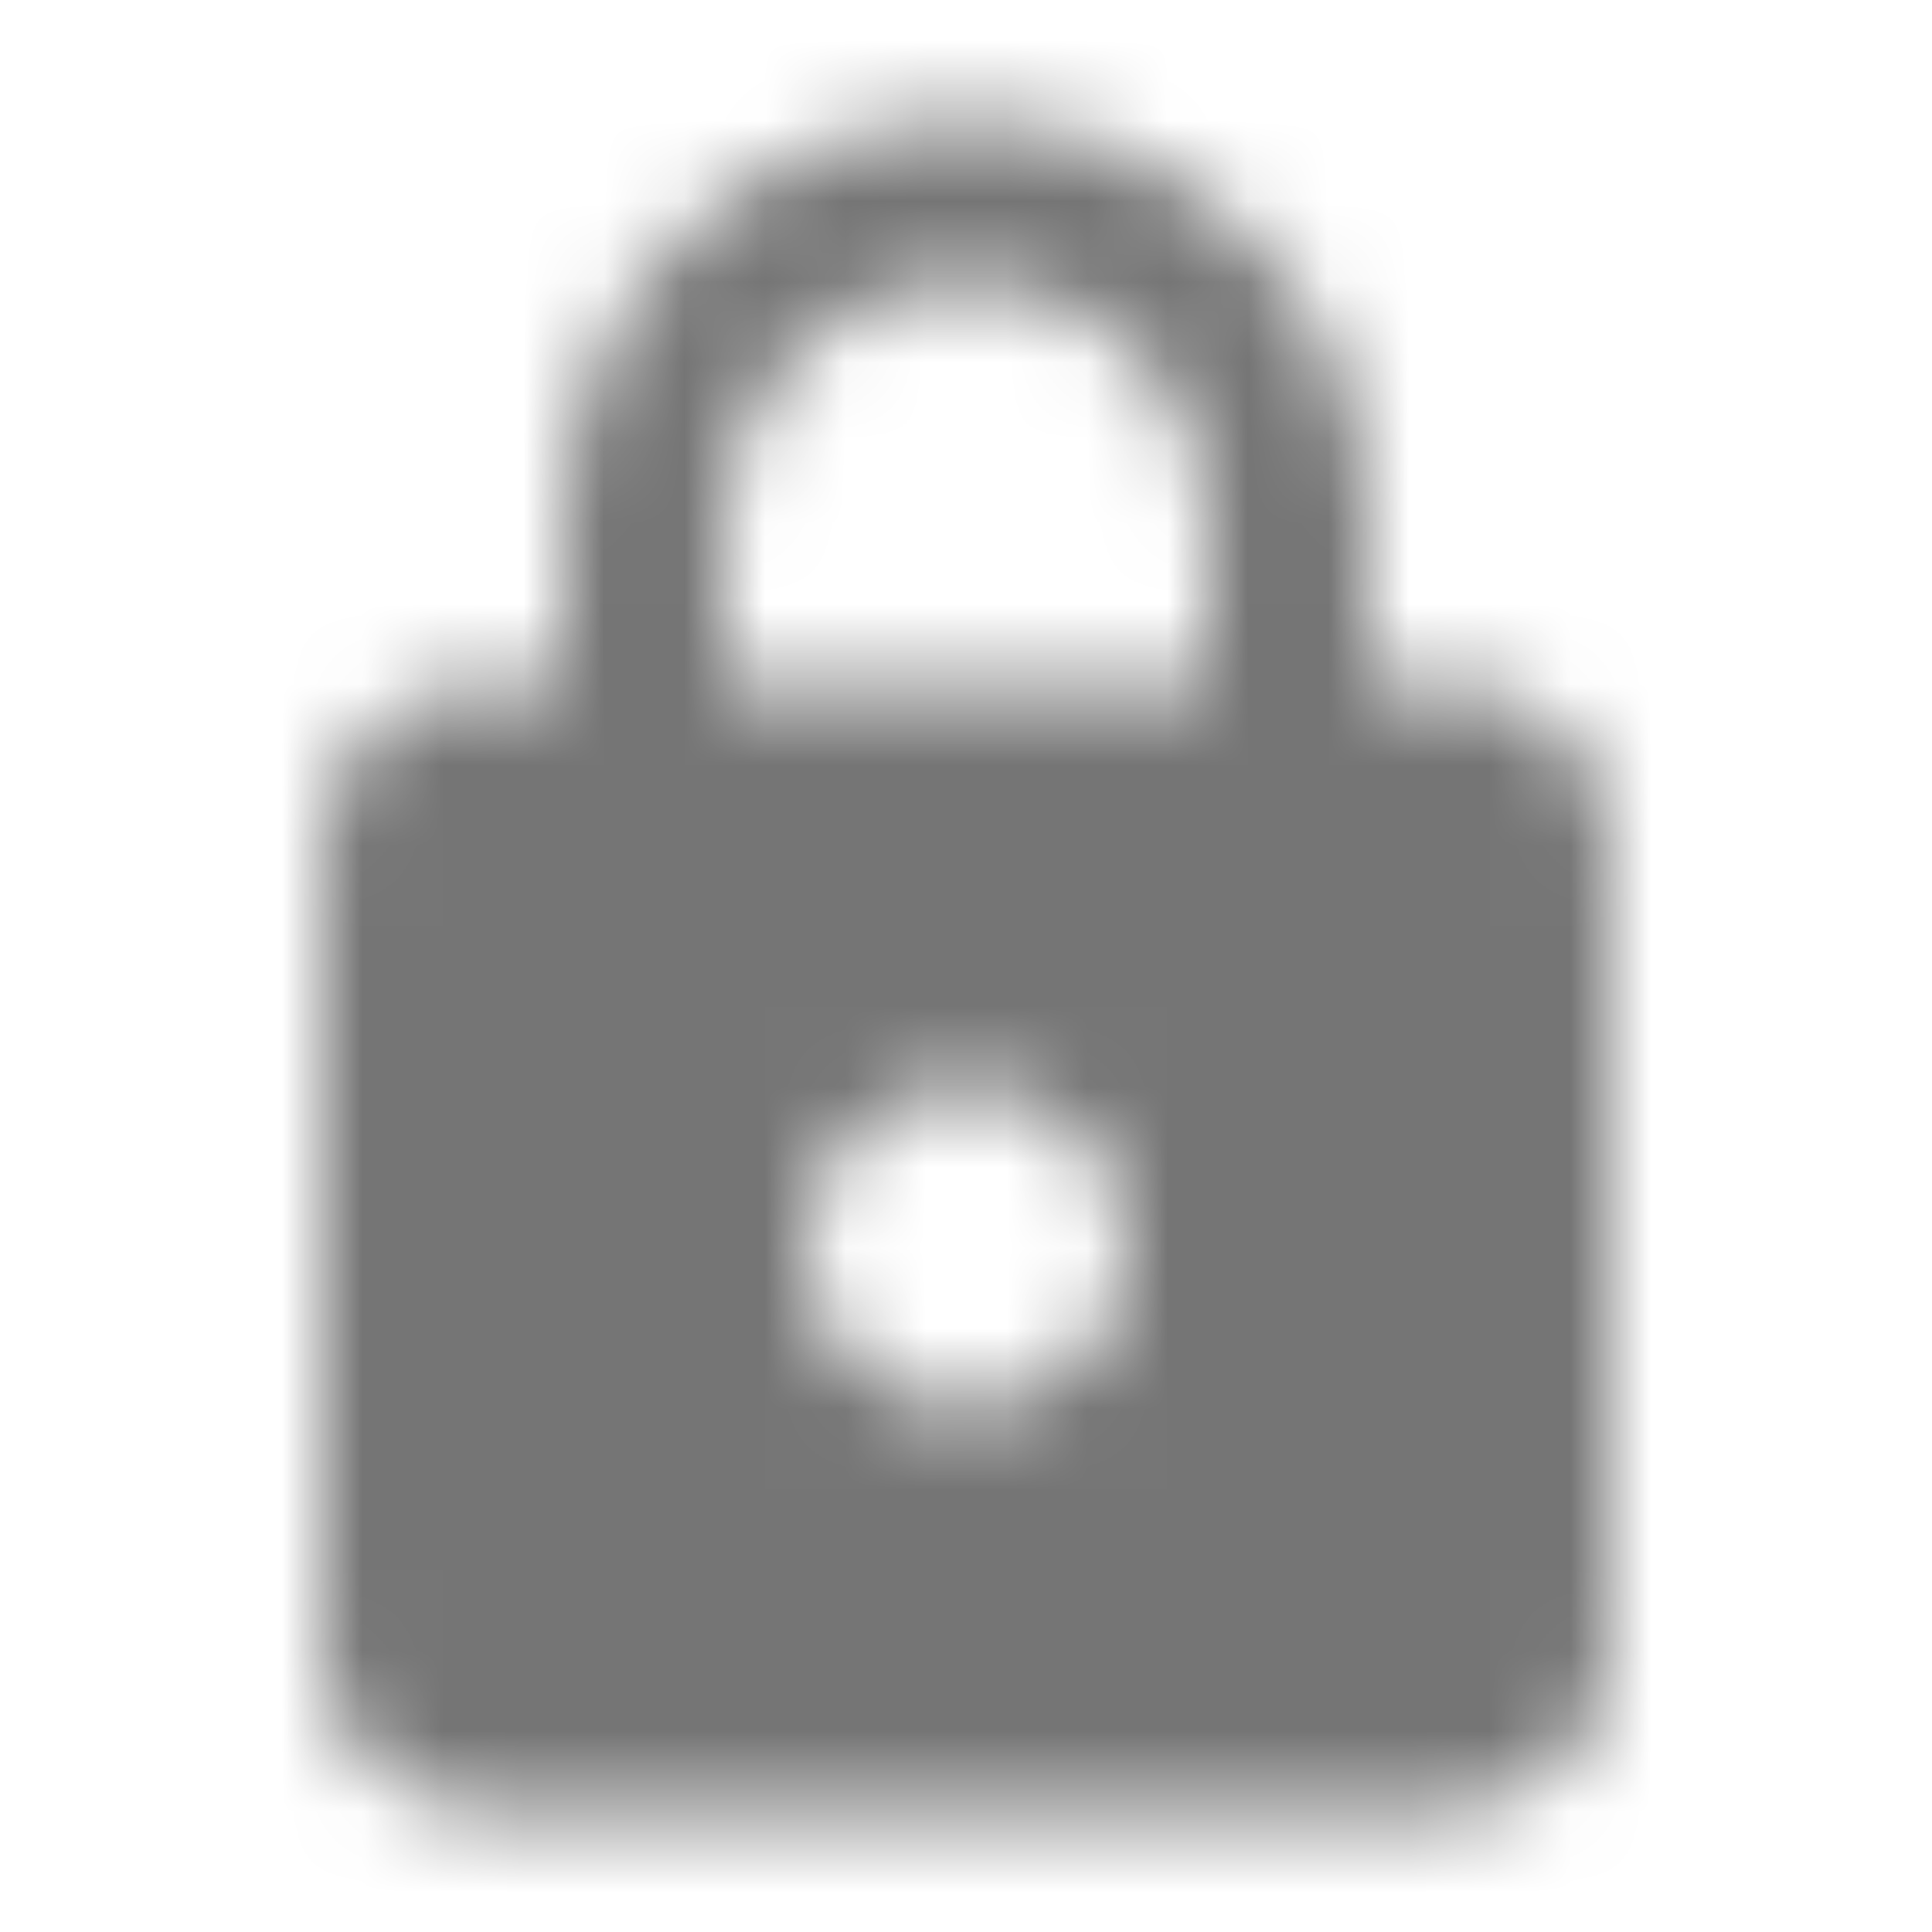 <?xml version="1.0" encoding="UTF-8"?>
<svg width="24px" height="24px" viewBox="0 0 24 24" version="1.1" xmlns="http://www.w3.org/2000/svg" xmlns:xlink="http://www.w3.org/1999/xlink">
    <!-- Generator: Sketch 50 (54983) - http://www.bohemiancoding.com/sketch -->
    <title>icon/action/lock_24px_rounded</title>
    <desc>Created with Sketch.</desc>
    <defs>
        <path d="M18,8.5 L17,8.5 L17,6.5 C17,3.74 14.76,1.5 12,1.5 C9.24,1.5 7,3.74 7,6.5 L7,8.5 L6,8.5 C4.9,8.5 4,9.4 4,10.5 L4,20.5 C4,21.6 4.9,22.5 6,22.5 L18,22.5 C19.1,22.5 20,21.6 20,20.5 L20,10.5 C20,9.4 19.1,8.5 18,8.5 Z M12,17.5 C10.9,17.5 10,16.6 10,15.5 C10,14.4 10.9,13.5 12,13.5 C13.1,13.5 14,14.4 14,15.5 C14,16.6 13.1,17.5 12,17.5 Z M9,8.5 L9,6.5 C9,4.84 10.34,3.5 12,3.5 C13.66,3.5 15,4.84 15,6.5 L15,8.5 L9,8.5 Z" id="path-1"></path>
    </defs>
    <g id="icon/action/lock_24px" stroke="none" stroke-width="1" fill="none" fill-rule="evenodd">
        <mask id="mask-2" fill="white">
            <use xlink:href="#path-1"></use>
        </mask>
        <g fill-rule="nonzero"></g>
        <g id="✱-/-Color-/-Icons-/-Black-/-Inactive" mask="url(#mask-2)" fill="#000000" fill-opacity="0.54">
            <rect id="Rectangle" x="0" y="0" width="24" height="24"></rect>
        </g>
    </g>
</svg>